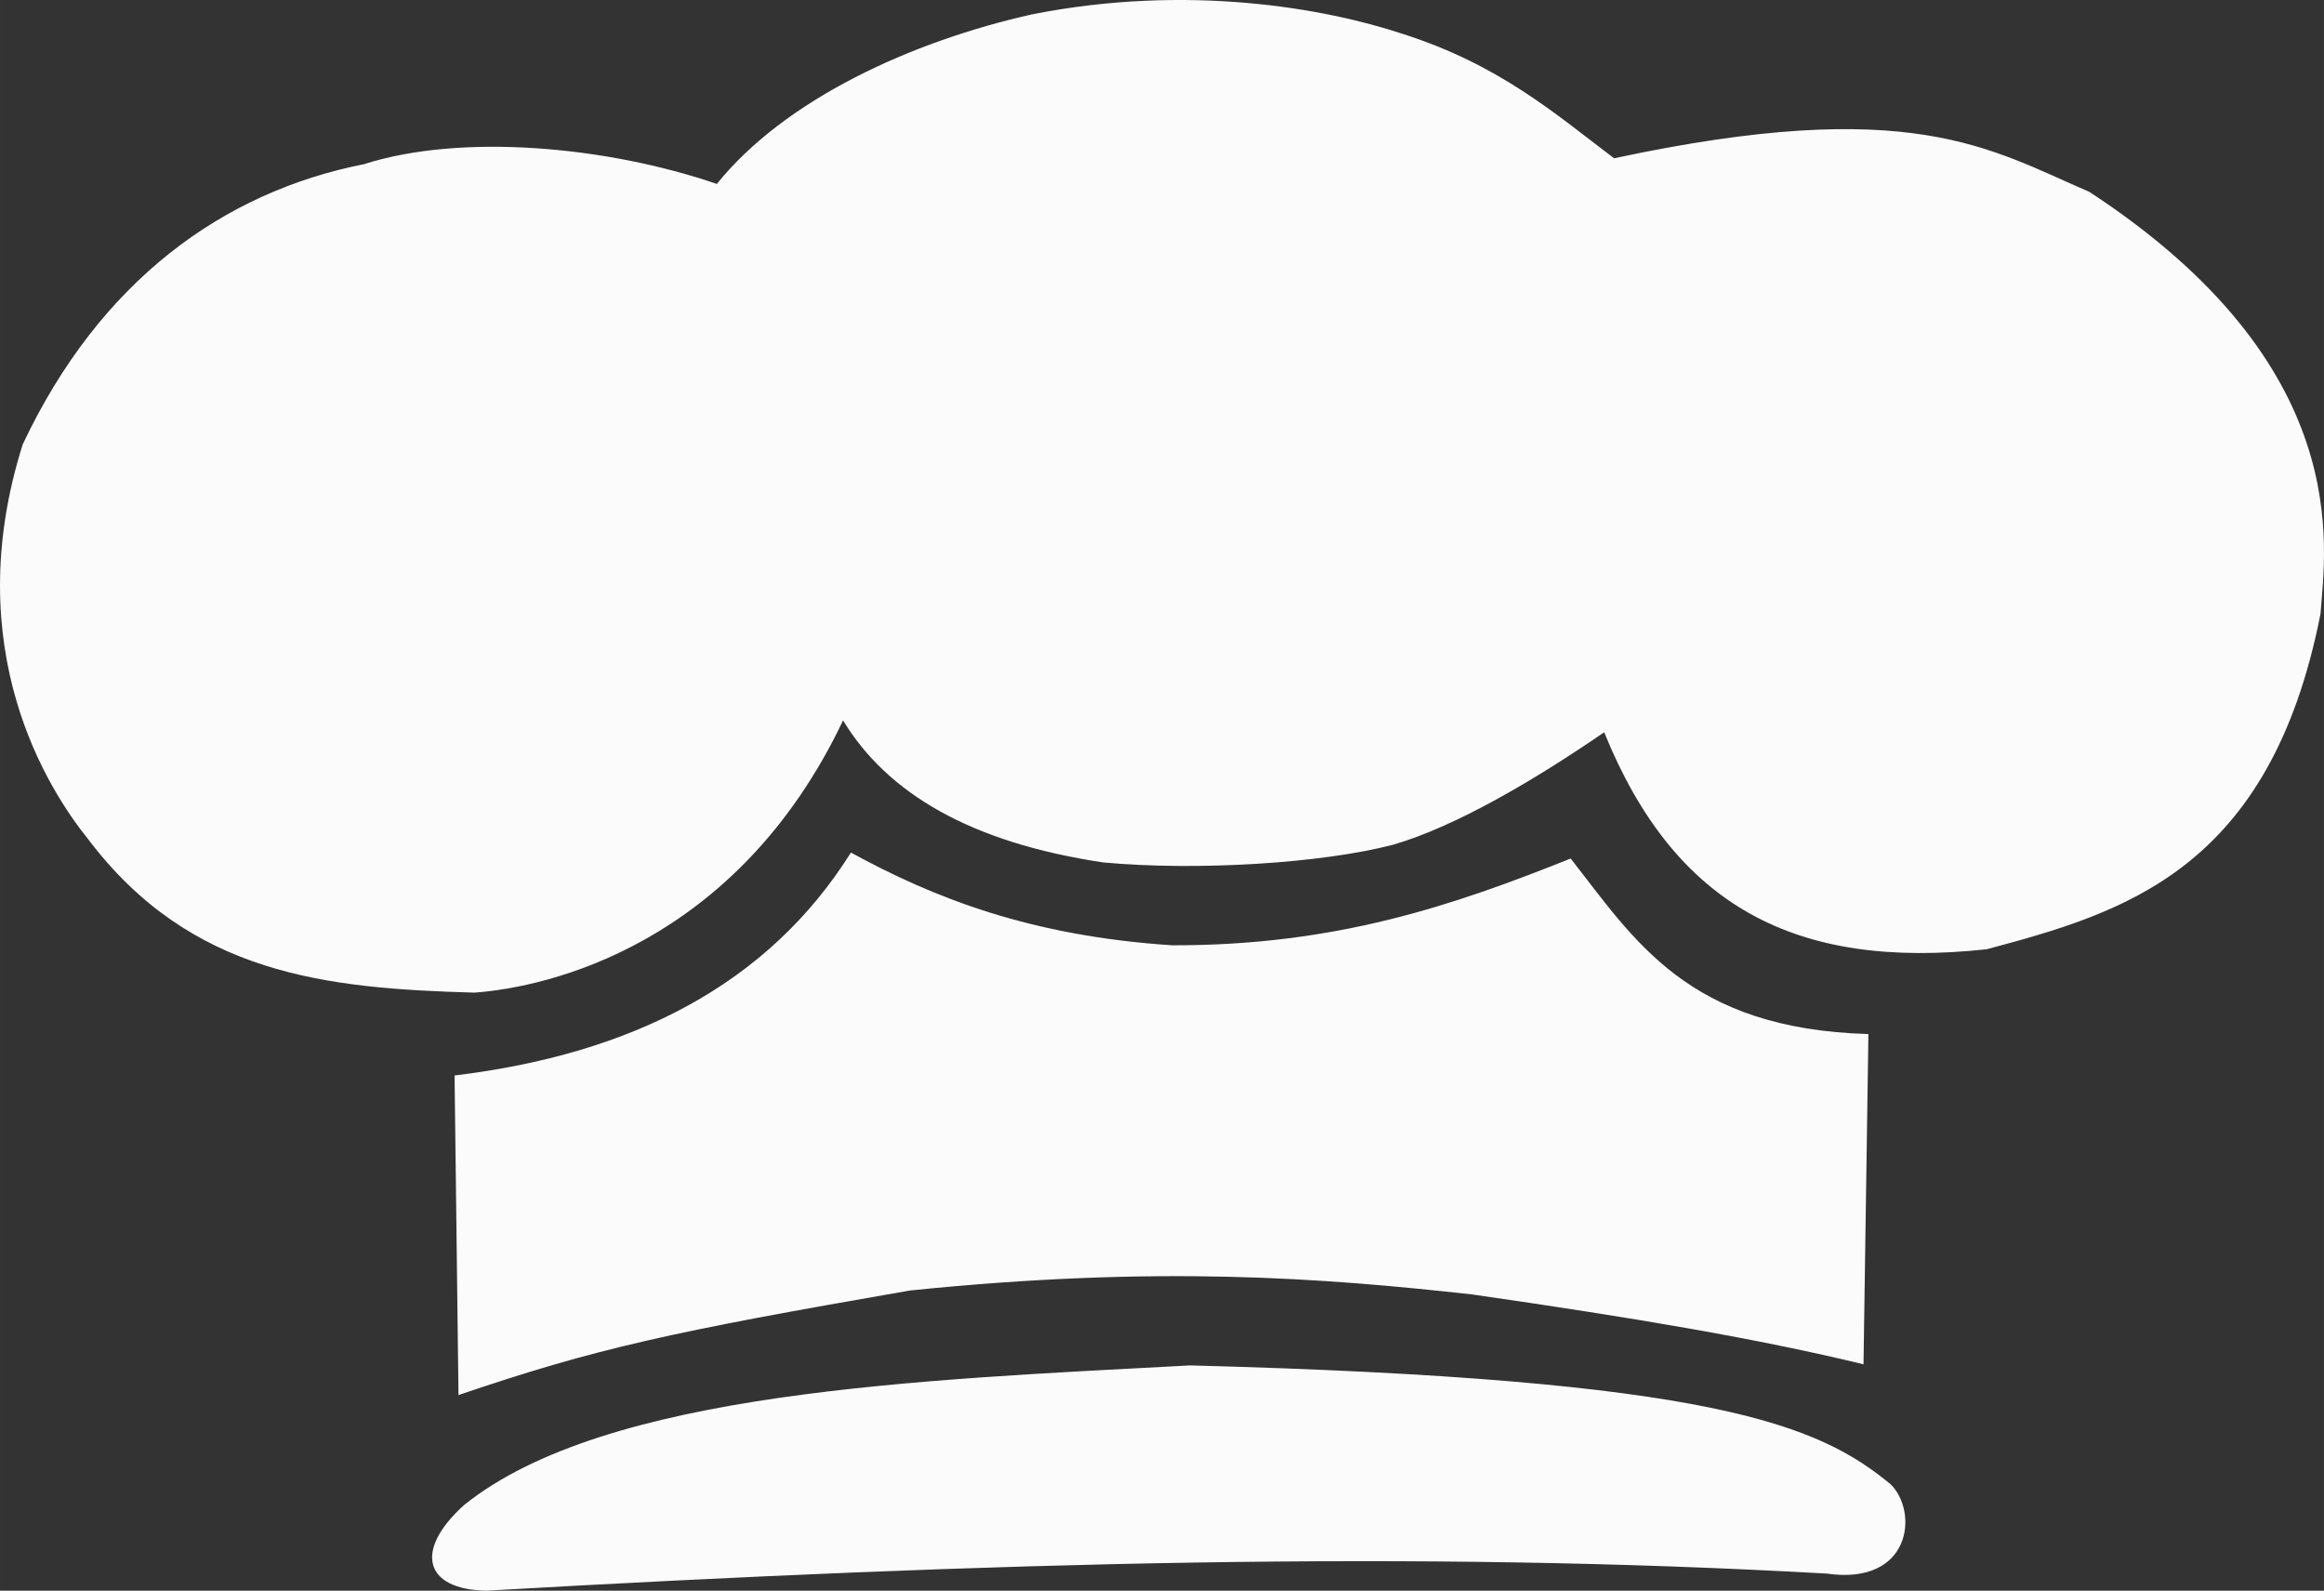 <?xml version="1.0" encoding="UTF-8" standalone="no"?>
<!-- Created with Inkscape (http://www.inkscape.org/) -->

<svg
   width="39.818mm"
   height="27.246mm"
   viewBox="0 0 150.494 102.978"
   version="1.1"
   id="svg1"
   xmlns:inkscape="http://www.inkscape.org/namespaces/inkscape"
   xmlns:sodipodi="http://sodipodi.sourceforge.net/DTD/sodipodi-0.dtd"
   xmlns="http://www.w3.org/2000/svg"
   xmlns:svg="http://www.w3.org/2000/svg">
  <rect x="0" y="0" width="150.494" height="102.978" fill="#333333" stroke="none"/>
  <sodipodi:namedview
     id="namedview1"
     pagecolor="#505050"
     bordercolor="#eeeeee"
     borderopacity="1"
     inkscape:showpageshadow="0"
     inkscape:pageopacity="0"
     inkscape:pagecheckerboard="0"
     inkscape:deskcolor="#505050"
     inkscape:document-units="mm" />
  <defs
     id="defs1" />
  <g
     inkscape:label="Capa 1"
     inkscape:groupmode="layer"
     id="layer1"
     transform="translate(-321.497,-509.501)">
    <path
       style="fill:#ffffff;fill-opacity:0.978;stroke:#000000;stroke-width:0;stroke-dasharray:none;stroke-opacity:1"
       d="m 425.379,556.907 c 4.56,11.245 12.38,15.399 24.773,14.046 8.874,-2.37 18.346,-5.116 21.612,-21.708 0.317,-4.347 2.284,-16.042 -14.972,-27.326 -6.454,-2.772 -11.509,-6.297 -30.774,-2.171 -3.9,-2.962 -7.473,-6.064 -13.663,-8.045 -5.075,-1.687 -13.958,-3.26 -24.006,-1.277 -7.866,1.756 -16.045,5.531 -20.431,10.982 -7.17,-2.456 -16.581,-3.289 -22.857,-1.277 -9.085,1.797 -17.077,7.516 -22.091,18.132 -4.215,13.311 1.708,22.423 4.214,25.539 6.659,8.817 15.453,9.688 25.028,9.96 4.795,-0.342 16.983,-3.125 23.879,-17.622 2.851,4.692 8.218,7.905 16.855,9.194 6.097,0.561 14.161,0.056 18.771,-1.149 4.066,-1.177 9.218,-4.226 13.663,-7.279 z"
       id="path1"
       sodipodi:nodetypes="cccccccccccccccc" />
    <path
       style="fill:#ffffff;fill-opacity:0.978;stroke:#000000;stroke-width:0;stroke-dasharray:none;stroke-opacity:1"
       d="m 350.933,579.125 c 11.488,-1.389 20.306,-5.892 25.666,-14.429 5.426,2.962 11.67,5.405 20.814,6.002 10.628,0.019 18.213,-2.588 25.794,-5.618 4.146,5.276 7.569,11.024 19.282,11.365 l -0.317,21.378 c -6.787,-1.645 -14.686,-2.99 -25.35,-4.523 -9.651,-1.068 -20.327,-1.898 -36.393,-0.255 -15.473,2.68 -20.349,3.745 -29.242,6.768 z"
       id="path2"
       sodipodi:nodetypes="cccccccccc" />
    <path
       style="fill:#ffffff;fill-opacity:0.978;stroke:#000000;stroke-width:0;stroke-dasharray:none;stroke-opacity:1"
       d="m 352.972,612.479 c 33.128,-1.884 60.281,-2.601 86.816,-1.107 5.484,0.788 5.961,-3.993 4.138,-5.783 -4.677,-3.849 -11.368,-6.81 -45.363,-7.694 -17.568,0.943 -37.814,1.662 -47.007,9.034 -3.299,2.972 -2.552,5.476 1.416,5.549 z"
       id="path3"
       sodipodi:nodetypes="cccccc" />
  </g>
</svg>
